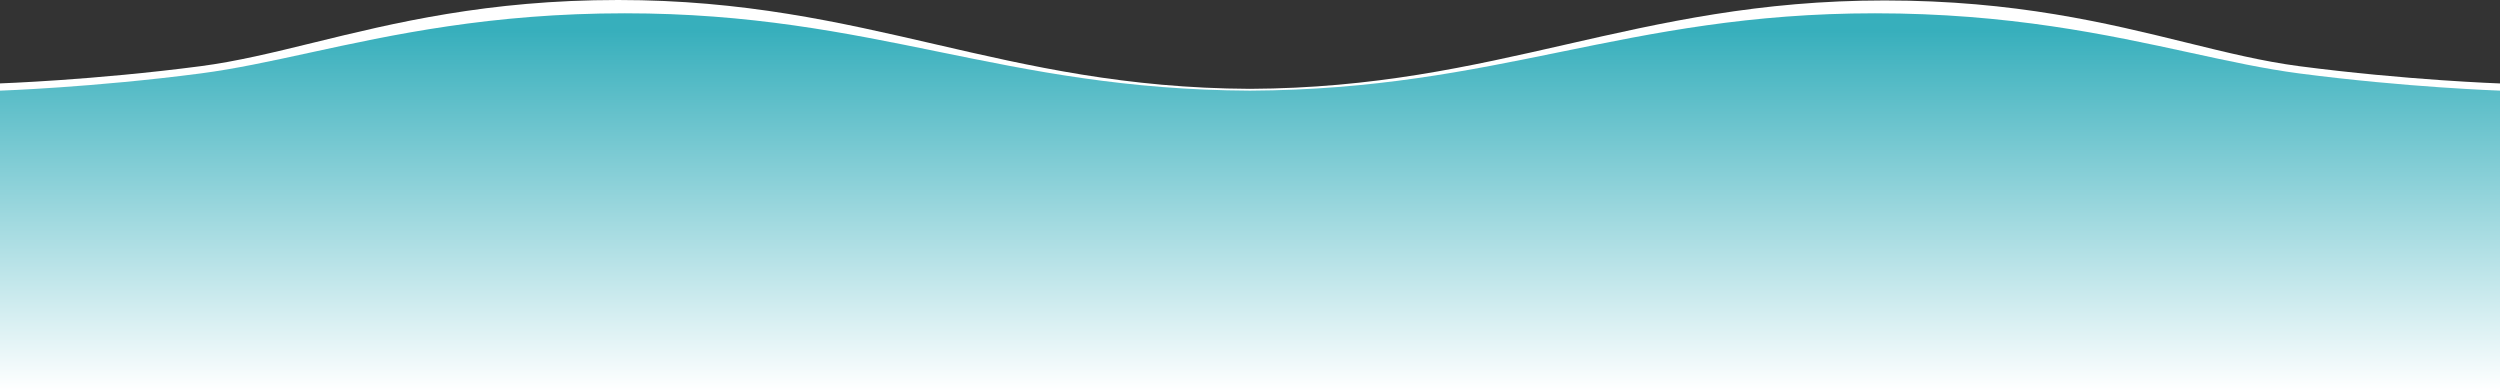 <svg width="3655" height="572" viewBox="0 0 3655 572" fill="none" xmlns="http://www.w3.org/2000/svg" preserveAspectRatio="none">
<rect x="0" y="0" width="3655" height="572" fill="#333333" stroke="none"/>
<path fill-rule="evenodd" clip-rule="evenodd" d="M1367.77 64.798C1227.34 32.374 1087.11 0 903.695 0C712.861 0 575.569 33.635 458.82 62.238C399.837 76.688 346.099 89.853 293.348 96.748C136.184 117.291 0 121.929 0 121.929V382.134H1827.23H1827.61H3655V122C3655 122 3518.65 117.291 3361.49 96.748C3308.66 89.844 3255.31 76.725 3196.86 62.349C3081.41 33.957 2946.03 0.663 2755.33 0.663C2571.9 0.663 2430.62 32.874 2289.11 65.133C2149.1 97.053 2008.88 129.021 1827.42 129.88C1645.94 129.022 1506.75 96.886 1367.77 64.798Z" fill="white"/>
<path fill-rule="evenodd" clip-rule="evenodd" d="M1372.97 75.836C1234.93 47.611 1097.15 19.439 913.613 19.439C717.807 19.439 573.76 50.745 452.111 77.182C395.302 89.528 343.378 100.813 293.348 107.352C136.184 127.895 0 132.533 0 132.533V571.738H1827.23H1827.61H3655V132.5C3655 132.5 3518.65 127.895 3361.49 107.352C3311.46 100.813 3259.53 89.528 3202.72 77.183C3081.07 50.745 2937.03 19.439 2741.22 19.439C2557.68 19.439 2419.9 47.611 2281.87 75.836C2145.45 103.731 2008.77 131.677 1827.42 132.532C1646.06 131.677 1509.39 103.731 1372.97 75.836Z" fill="url(#paint0_linear_166_314)"/>
<defs>
<linearGradient id="paint0_linear_166_314" x1="1827.5" y1="571.738" x2="1827.5" y2="19.439" gradientUnits="userSpaceOnUse">
<stop stop-color="white"/>
<stop offset="0.955" stop-color="#37AFBC"/>
</linearGradient>
</defs>
</svg>
